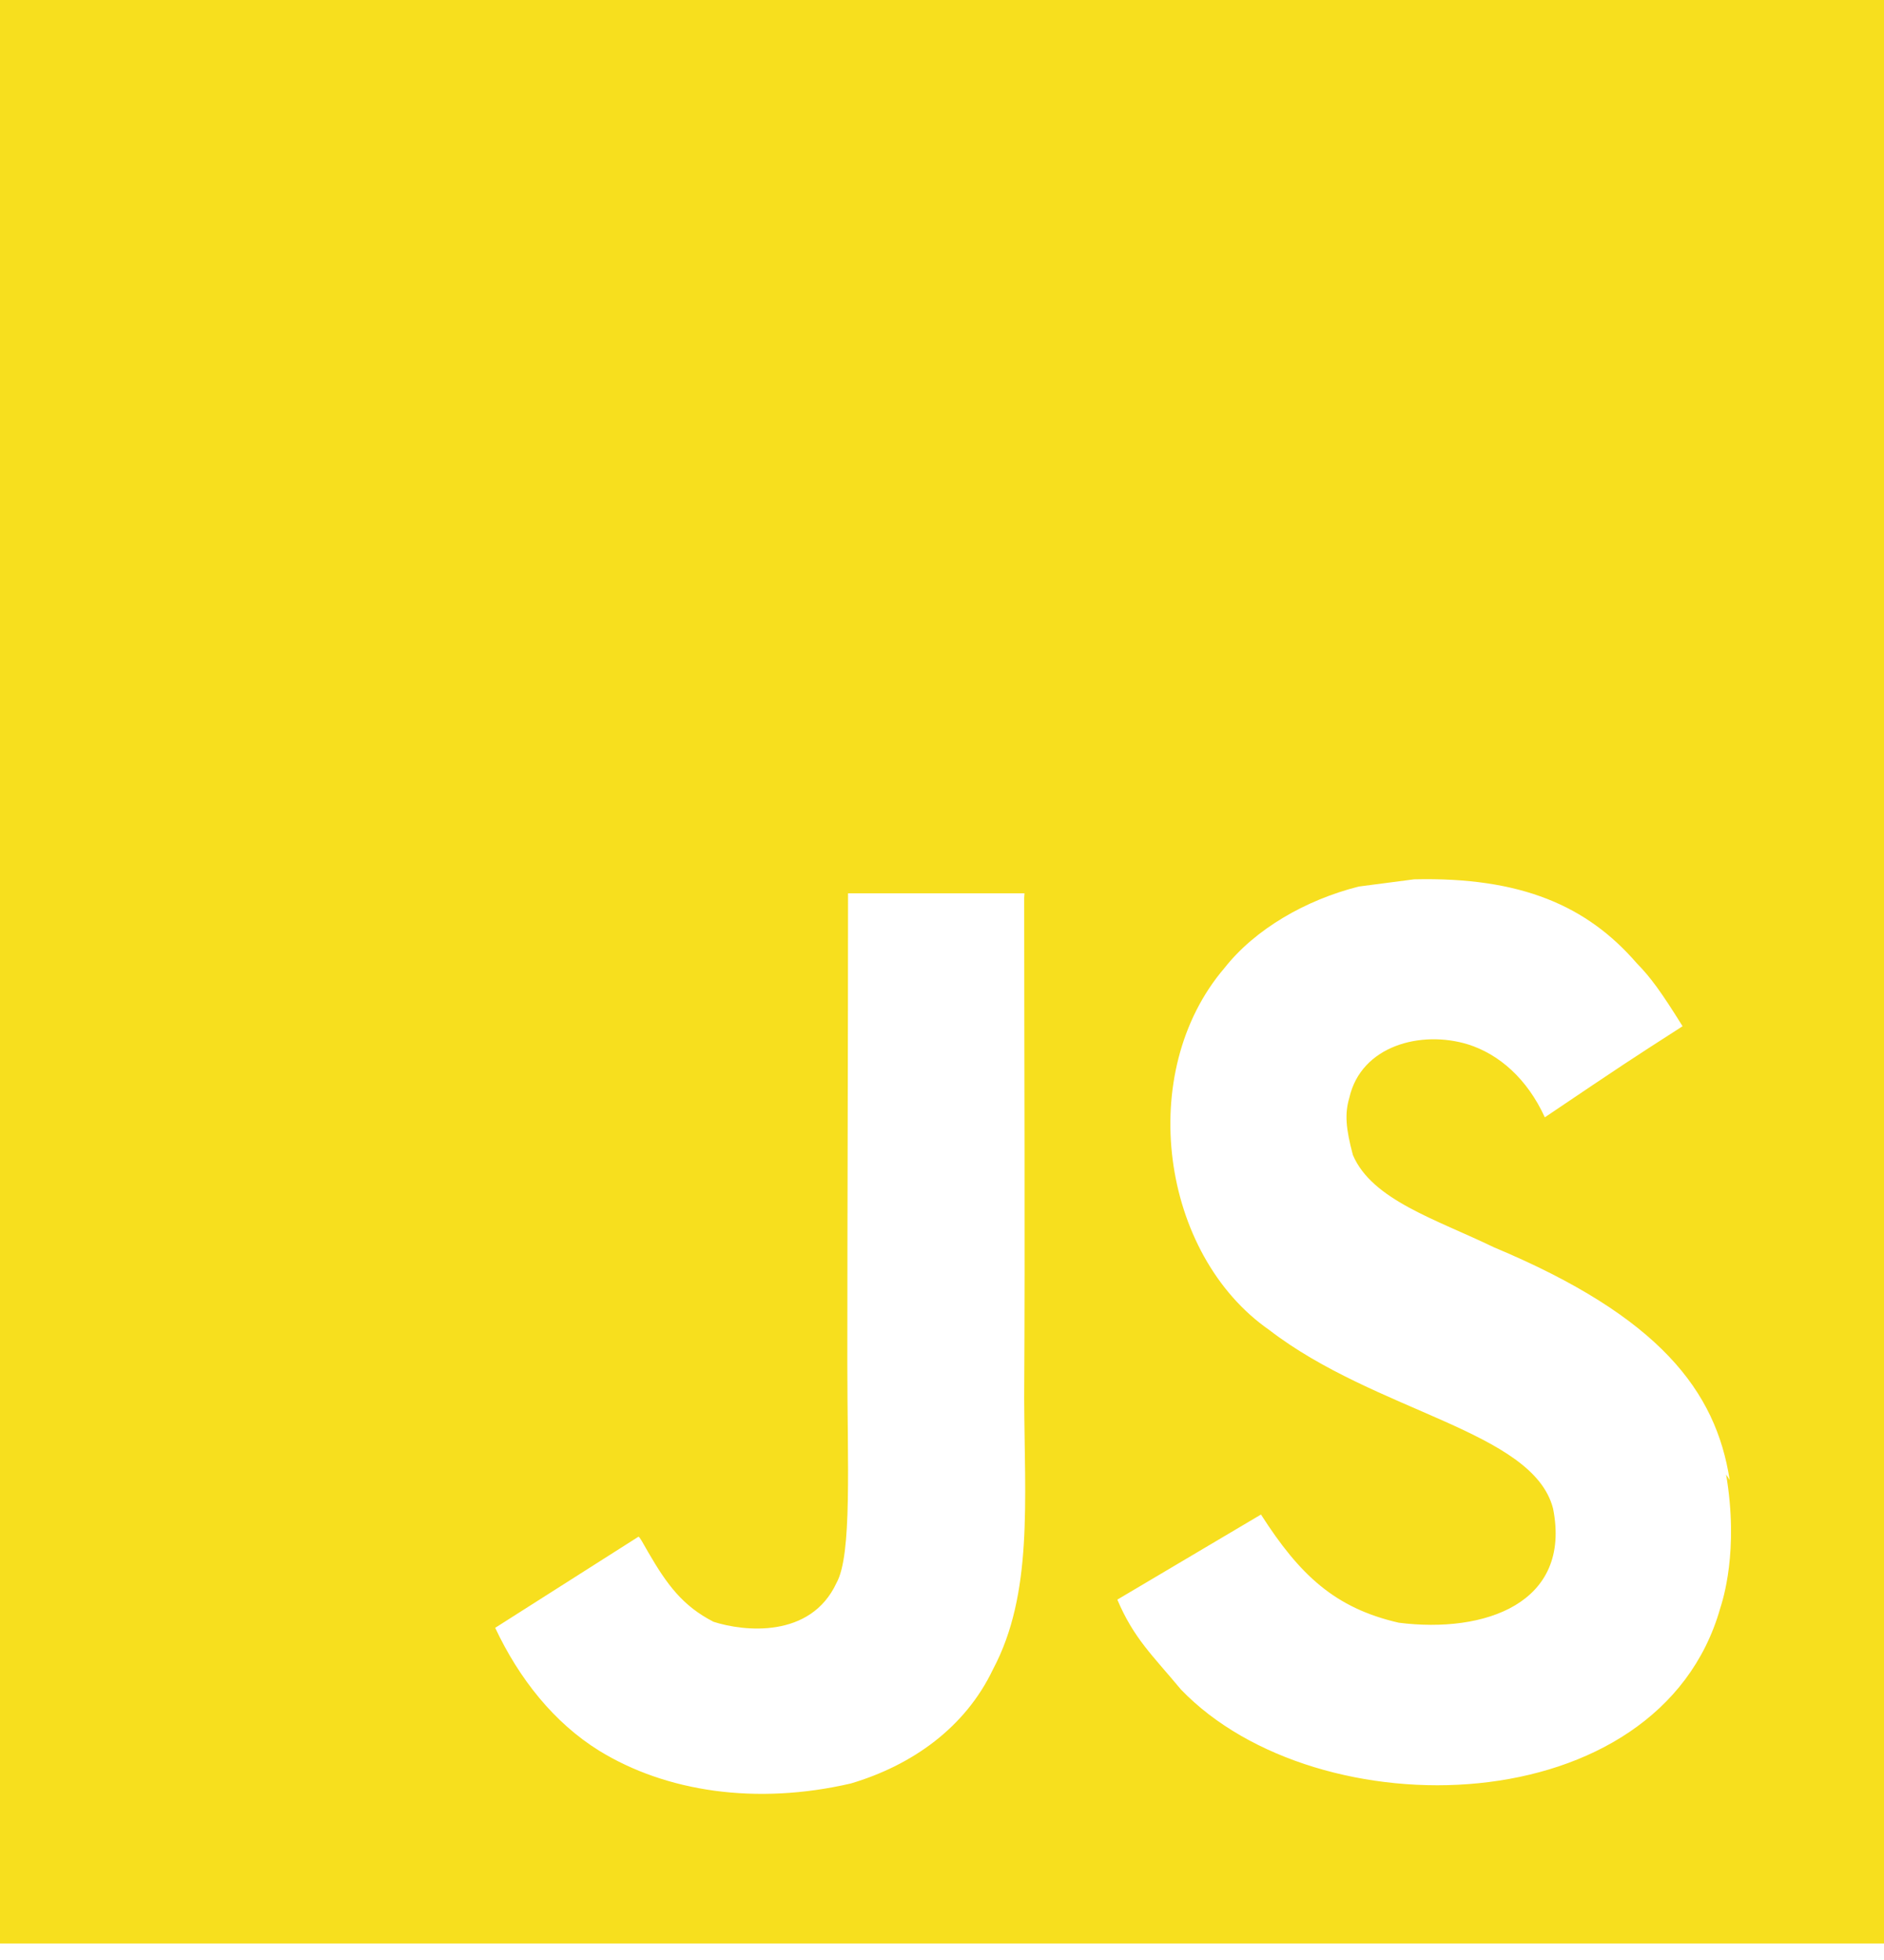 <?xml version="1.0" encoding="UTF-8"?>
<svg width="100px" height="104px" viewBox="0 0 100 104" version="1.1" xmlns="http://www.w3.org/2000/svg" xmlns:xlink="http://www.w3.org/1999/xlink">
    <!-- Generator: Sketch 55.2 (78181) - https://sketchapp.com -->
    <title>javascript</title>
    <desc>Created with Sketch.</desc>
    <g id="Page-2" stroke="none" stroke-width="1" fill="none" fill-rule="evenodd">
        <g id="Wireframe" transform="translate(-779, -1294)" fill="#F7DF1E" fill-rule="nonzero">
            <g id="javascript" transform="translate(779, 1294)">
                <path d="M0,0 L100,0 L100,103.125 L0,103.125 L0,0 Z M91.809,78.53 C91.081,73.825 88.109,69.87 79.297,66.184 C76.231,64.701 72.822,63.67 71.809,61.285 C71.431,59.867 71.372,59.094 71.619,58.256 C72.244,55.481 75.431,54.647 77.931,55.42 C79.556,55.936 81.056,57.225 81.997,59.287 C86.306,56.384 86.306,56.384 89.309,54.453 C88.184,52.649 87.625,51.872 86.869,51.102 C84.244,48.072 80.747,46.525 75.059,46.658 L72.122,47.041 C69.306,47.75 66.622,49.297 64.997,51.359 C60.247,56.906 61.619,66.574 67.369,70.57 C73.056,74.953 81.372,75.916 82.434,80.044 C83.434,85.072 78.809,86.683 74.244,86.103 C70.866,85.329 68.994,83.586 66.931,80.363 L59.306,84.878 C60.181,86.941 61.181,87.84 62.681,89.645 C69.931,97.189 88.056,96.802 91.309,85.329 C91.431,84.943 92.309,82.3 91.619,78.24 L91.809,78.53 Z M54.378,47.399 L45.013,47.399 C45.013,55.726 44.975,64.002 44.975,72.342 C44.975,77.637 45.237,82.497 44.4,83.992 C43.025,86.954 39.484,86.573 37.875,86.055 C36.225,85.213 35.388,84.053 34.416,82.381 C34.153,81.93 33.956,81.54 33.888,81.54 L26.284,86.374 C27.556,89.081 29.409,91.411 31.8,92.893 C35.362,95.084 40.15,95.793 45.163,94.633 C48.425,93.663 51.237,91.665 52.709,88.571 C54.834,84.575 54.384,79.677 54.362,74.195 C54.413,65.368 54.362,56.538 54.362,47.644 L54.378,47.399 Z" id="Shape"></path>
            </g>
        </g>
    </g>
</svg>